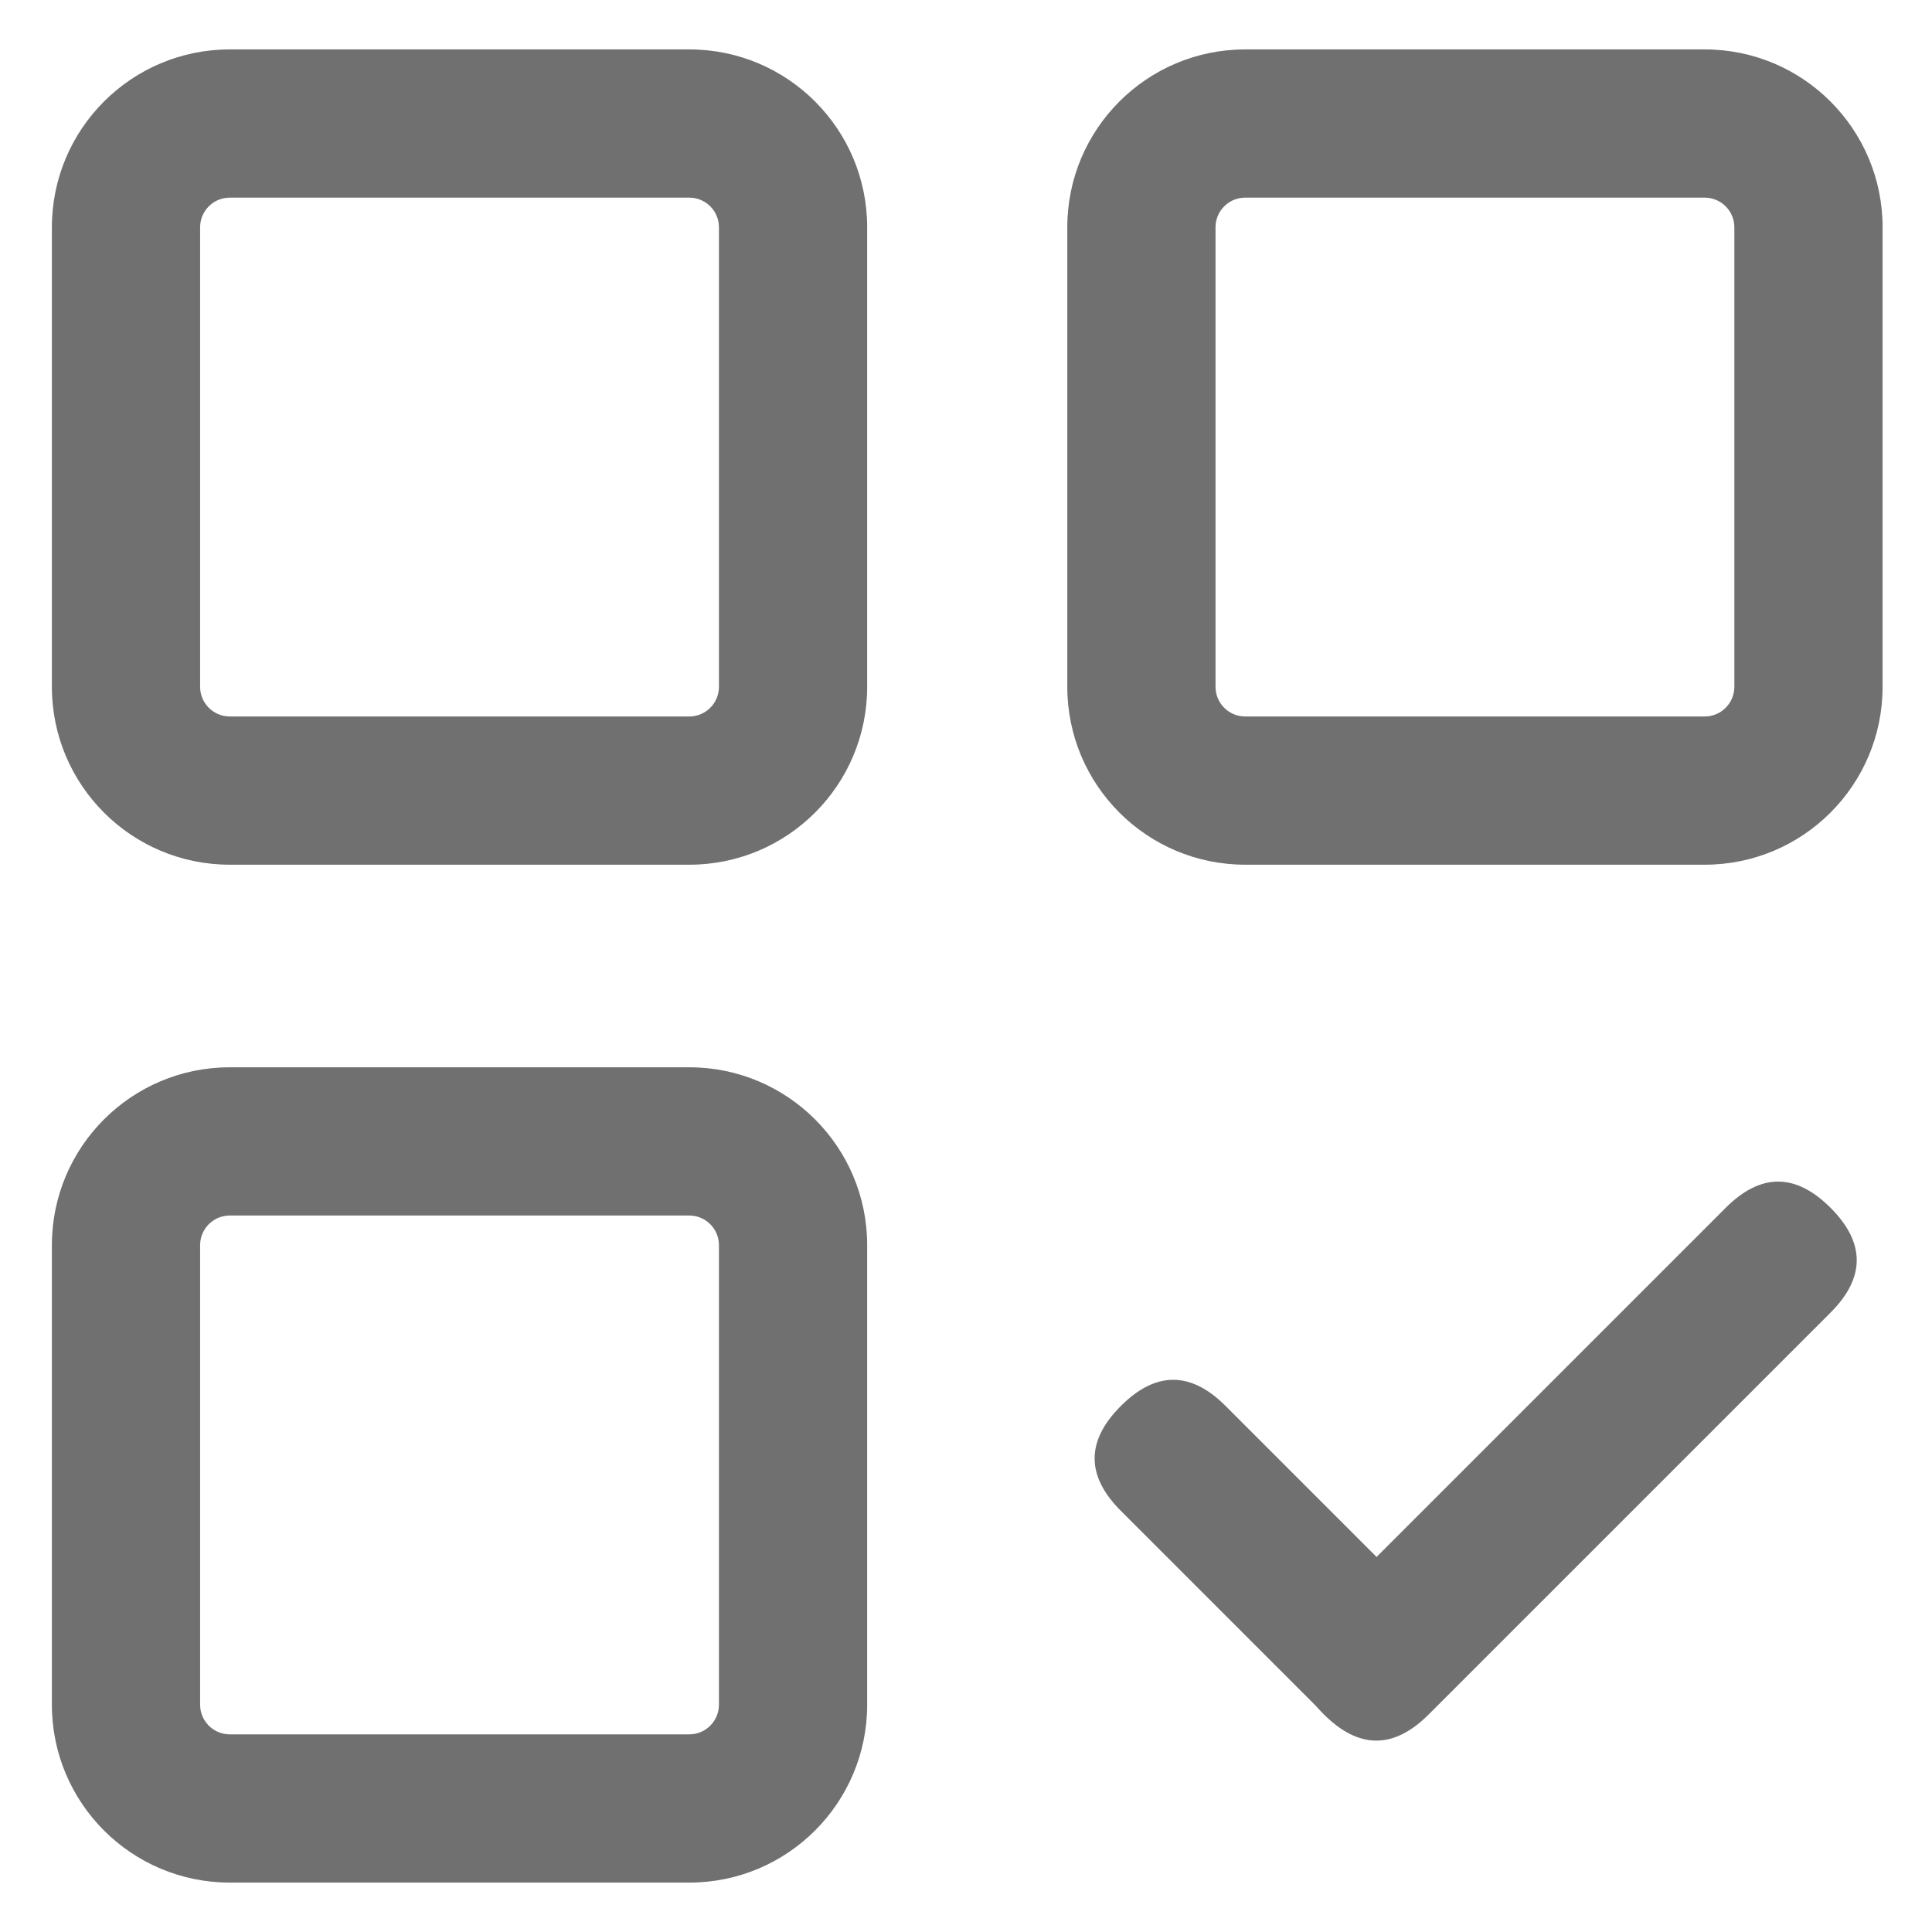 <?xml version="1.0" standalone="no"?><!DOCTYPE svg PUBLIC "-//W3C//DTD SVG 1.1//EN" "http://www.w3.org/Graphics/SVG/1.1/DTD/svg11.dtd"><svg t="1656645212254" class="icon" viewBox="0 0 1024 1024" version="1.1" xmlns="http://www.w3.org/2000/svg" p-id="164345" width="16" height="16" xmlns:xlink="http://www.w3.org/1999/xlink"><defs><style type="text/css">@font-face { font-family: feedback-iconfont; src: url("//at.alicdn.com/t/font_1031158_u69w8yhxdu.woff2?t=1630033759944") format("woff2"), url("//at.alicdn.com/t/font_1031158_u69w8yhxdu.woff?t=1630033759944") format("woff"), url("//at.alicdn.com/t/font_1031158_u69w8yhxdu.ttf?t=1630033759944") format("truetype"); }
</style></defs><path d="M365.34 565.688c52.071 0 94.281 42.211 94.281 94.281v243.56c0 52.071-42.211 94.281-94.281 94.281H121.78c-52.071 0-94.281-42.211-94.281-94.281V659.969c0-52.071 42.211-94.281 94.281-94.281h243.56z m0 78.568H121.78c-8.544 0-15.496 6.821-15.708 15.314L106.066 659.969v243.56c0 8.544 6.821 15.496 15.314 15.708L121.78 919.243h243.56c8.544 0 15.496-6.821 15.708-15.314L381.054 903.529V659.969c0-8.544-6.821-15.496-15.314-15.708L365.34 644.256zM365.34 26.189c52.071 0 94.281 42.211 94.281 94.281v243.56c0 52.071-42.211 94.281-94.281 94.281H121.78c-52.071 0-94.281-42.211-94.281-94.281V120.471c0-52.071 42.211-94.281 94.281-94.281h243.56z m0 78.568H121.78c-8.544 0-15.496 6.821-15.708 15.314-0.004 0.266-0.005 0.533-0.005 0.799V364.031c0 8.544 6.821 15.496 15.314 15.708L121.78 379.744h243.56c8.544 0 15.496-6.821 15.708-15.314L381.054 364.031V120.471c0-8.544-6.821-15.496-15.314-15.708L365.34 104.757z" fill="#707070" p-id="164346"></path><path d="M566.286 772.989m27.778-27.778l0 0q27.778-27.778 55.556 0l107.408 107.408q27.778 27.778 0 55.556l0 0q-27.778 27.778-55.556 0l-107.408-107.408q-27.778-27.778 0-55.556Z" fill="#707070" p-id="164347"></path><path d="M942.441 612.378m27.778 27.778l0 0q27.778 27.778 0 55.556l-212.964 212.964q-27.778 27.778-55.556 0l0 0q-27.778-27.778 0-55.556l212.964-212.964q27.778-27.778 55.556 0Z" fill="#707070" p-id="164348"></path><path d="M903.529 26.189c52.071 0 94.281 42.211 94.281 94.281v243.56c0 52.071-42.211 94.281-94.281 94.281H659.969c-52.071 0-94.281-42.211-94.281-94.281V120.471c0-52.071 42.211-94.281 94.281-94.281h243.56z m0 78.568H659.969c-8.544 0-15.496 6.821-15.708 15.314L644.256 120.471v243.56c0 8.544 6.821 15.496 15.314 15.708L659.969 379.744h243.56c8.544 0 15.496-6.821 15.708-15.314L919.243 364.031V120.471c0-8.544-6.821-15.496-15.314-15.708L903.529 104.757z" fill="#707070" p-id="164349"></path></svg>